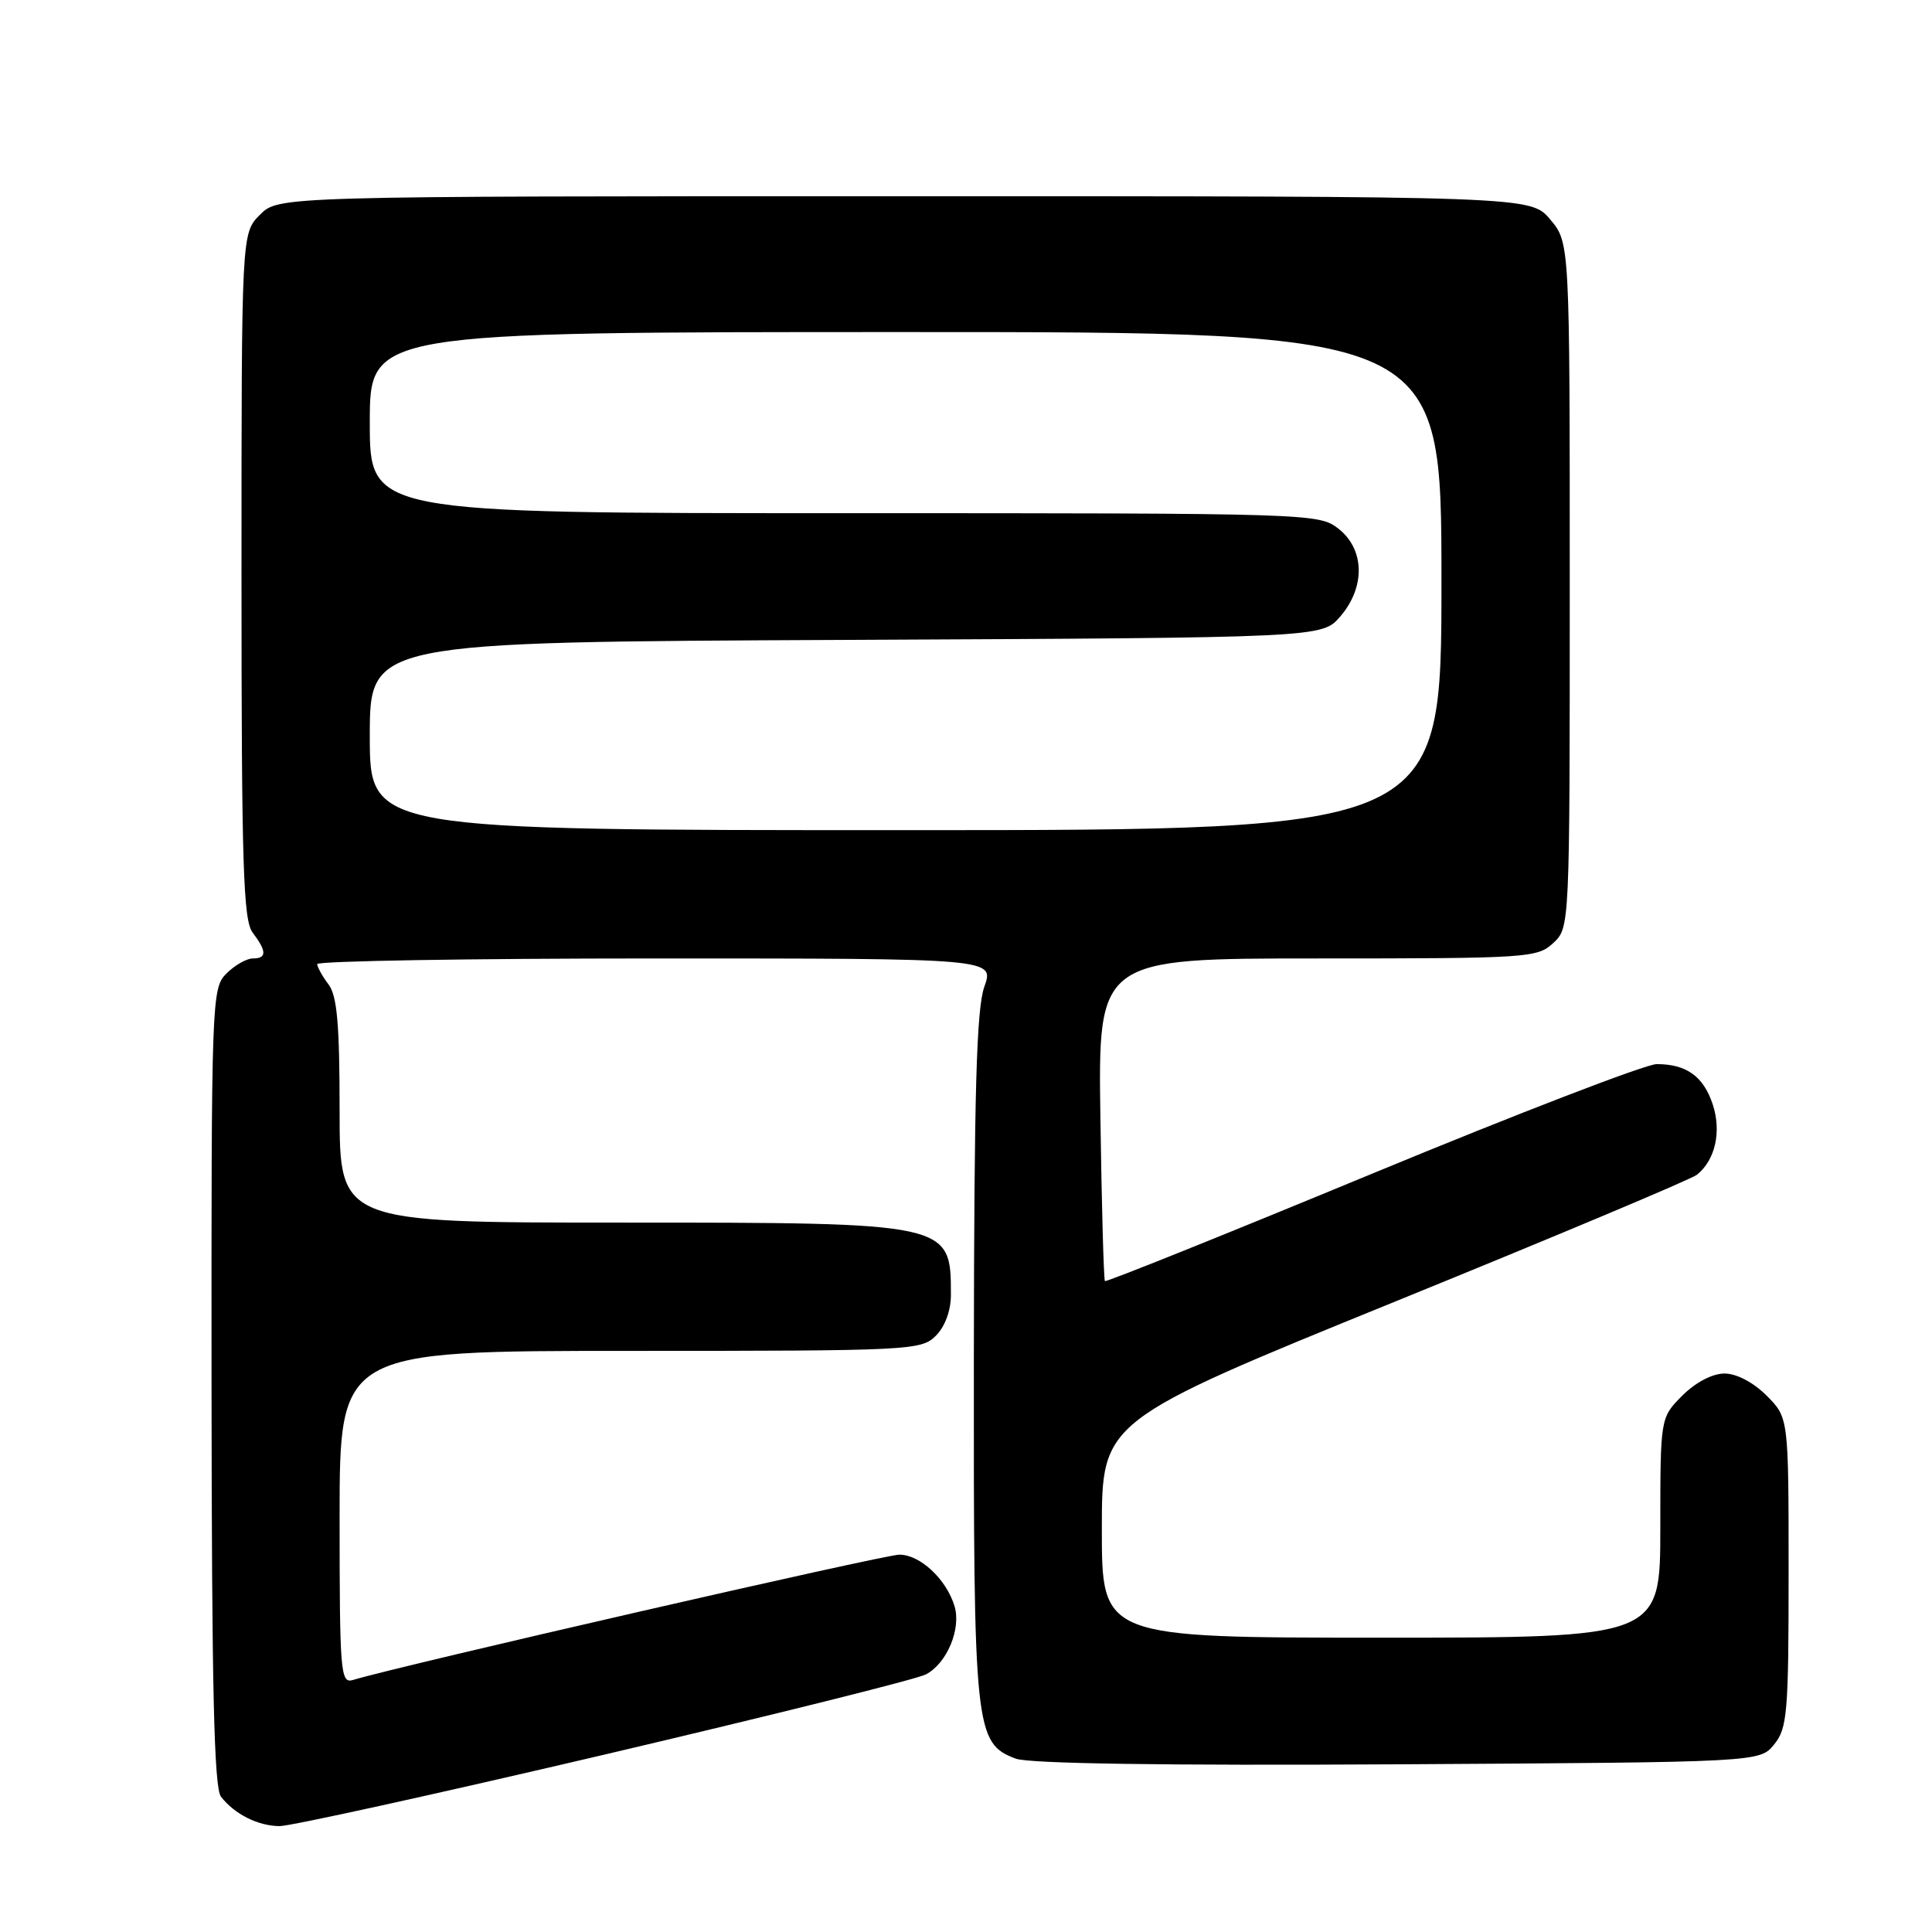 <?xml version="1.0" encoding="UTF-8" standalone="no"?>
<!DOCTYPE svg PUBLIC "-//W3C//DTD SVG 1.1//EN" "http://www.w3.org/Graphics/SVG/1.1/DTD/svg11.dtd" >
<svg xmlns="http://www.w3.org/2000/svg" xmlns:xlink="http://www.w3.org/1999/xlink" version="1.1" viewBox="0 0 256 256">
 <g >
 <path fill="currentColor"
d=" M 80.03 232.51 C 102.29 227.28 121.48 222.50 122.68 221.87 C 125.47 220.42 127.39 215.83 126.48 212.82 C 125.39 209.24 121.92 206.00 119.17 206.00 C 117.17 206.00 53.09 220.69 46.75 222.61 C 45.12 223.10 45.00 221.62 45.00 201.07 C 45.00 179.00 45.00 179.00 83.50 179.00 C 120.67 179.00 122.07 178.93 124.00 177.00 C 125.22 175.78 126.00 173.67 126.00 171.58 C 126.00 161.99 126.03 162.00 82.05 162.00 C 45.00 162.00 45.00 162.00 45.00 147.19 C 45.00 135.72 44.67 131.94 43.53 130.44 C 42.72 129.37 42.05 128.16 42.03 127.75 C 42.01 127.34 62.20 127.00 86.88 127.00 C 131.76 127.00 131.76 127.00 130.43 130.75 C 129.39 133.66 129.08 144.59 129.04 179.78 C 129.00 229.29 129.17 230.97 134.59 233.03 C 136.32 233.69 154.33 233.96 185.23 233.78 C 233.18 233.50 233.18 233.50 235.09 231.14 C 236.83 228.99 237.00 226.97 237.00 208.31 C 237.00 187.85 237.00 187.85 234.08 184.92 C 232.31 183.16 230.10 182.00 228.50 182.00 C 226.90 182.00 224.69 183.16 222.92 184.92 C 220.00 187.85 220.00 187.85 220.00 202.42 C 220.00 217.00 220.00 217.00 183.00 217.00 C 146.00 217.00 146.00 217.00 146.00 202.64 C 146.00 188.28 146.00 188.28 184.75 172.51 C 206.06 163.84 224.11 156.26 224.85 155.66 C 227.28 153.73 228.13 149.94 226.95 146.35 C 225.72 142.62 223.46 141.00 219.52 141.00 C 218.09 141.00 201.12 147.53 181.81 155.52 C 162.51 163.51 146.58 169.91 146.41 169.75 C 146.25 169.58 145.98 159.90 145.81 148.22 C 145.50 127.00 145.50 127.00 174.56 127.00 C 202.43 127.00 203.71 126.92 205.81 124.96 C 208.00 122.92 208.00 122.92 208.00 77.54 C 208.00 32.15 208.00 32.15 205.41 29.08 C 202.82 26.00 202.82 26.00 119.87 26.00 C 36.91 26.00 36.91 26.00 34.45 28.45 C 32.00 30.91 32.00 30.91 32.00 76.26 C 32.00 114.59 32.23 121.92 33.47 123.56 C 35.36 126.06 35.37 127.00 33.50 127.00 C 32.68 127.00 31.10 127.90 30.00 129.00 C 28.05 130.95 28.00 132.31 28.03 183.75 C 28.06 223.65 28.36 236.88 29.28 238.07 C 31.07 240.38 34.16 241.94 37.03 241.97 C 38.42 241.99 57.77 237.73 80.03 232.51 Z  M 49.00 97.54 C 49.00 85.07 49.00 85.07 112.09 84.79 C 175.17 84.50 175.17 84.50 177.59 81.69 C 180.94 77.80 180.84 72.81 177.37 70.07 C 174.76 68.03 173.95 68.00 111.87 68.00 C 49.00 68.00 49.00 68.00 49.00 56.00 C 49.00 44.00 49.00 44.00 120.00 44.00 C 191.00 44.00 191.00 44.00 191.00 77.00 C 191.00 110.00 191.00 110.00 120.00 110.00 C 49.00 110.00 49.00 110.00 49.00 97.54 Z "/>
</g>
</svg>